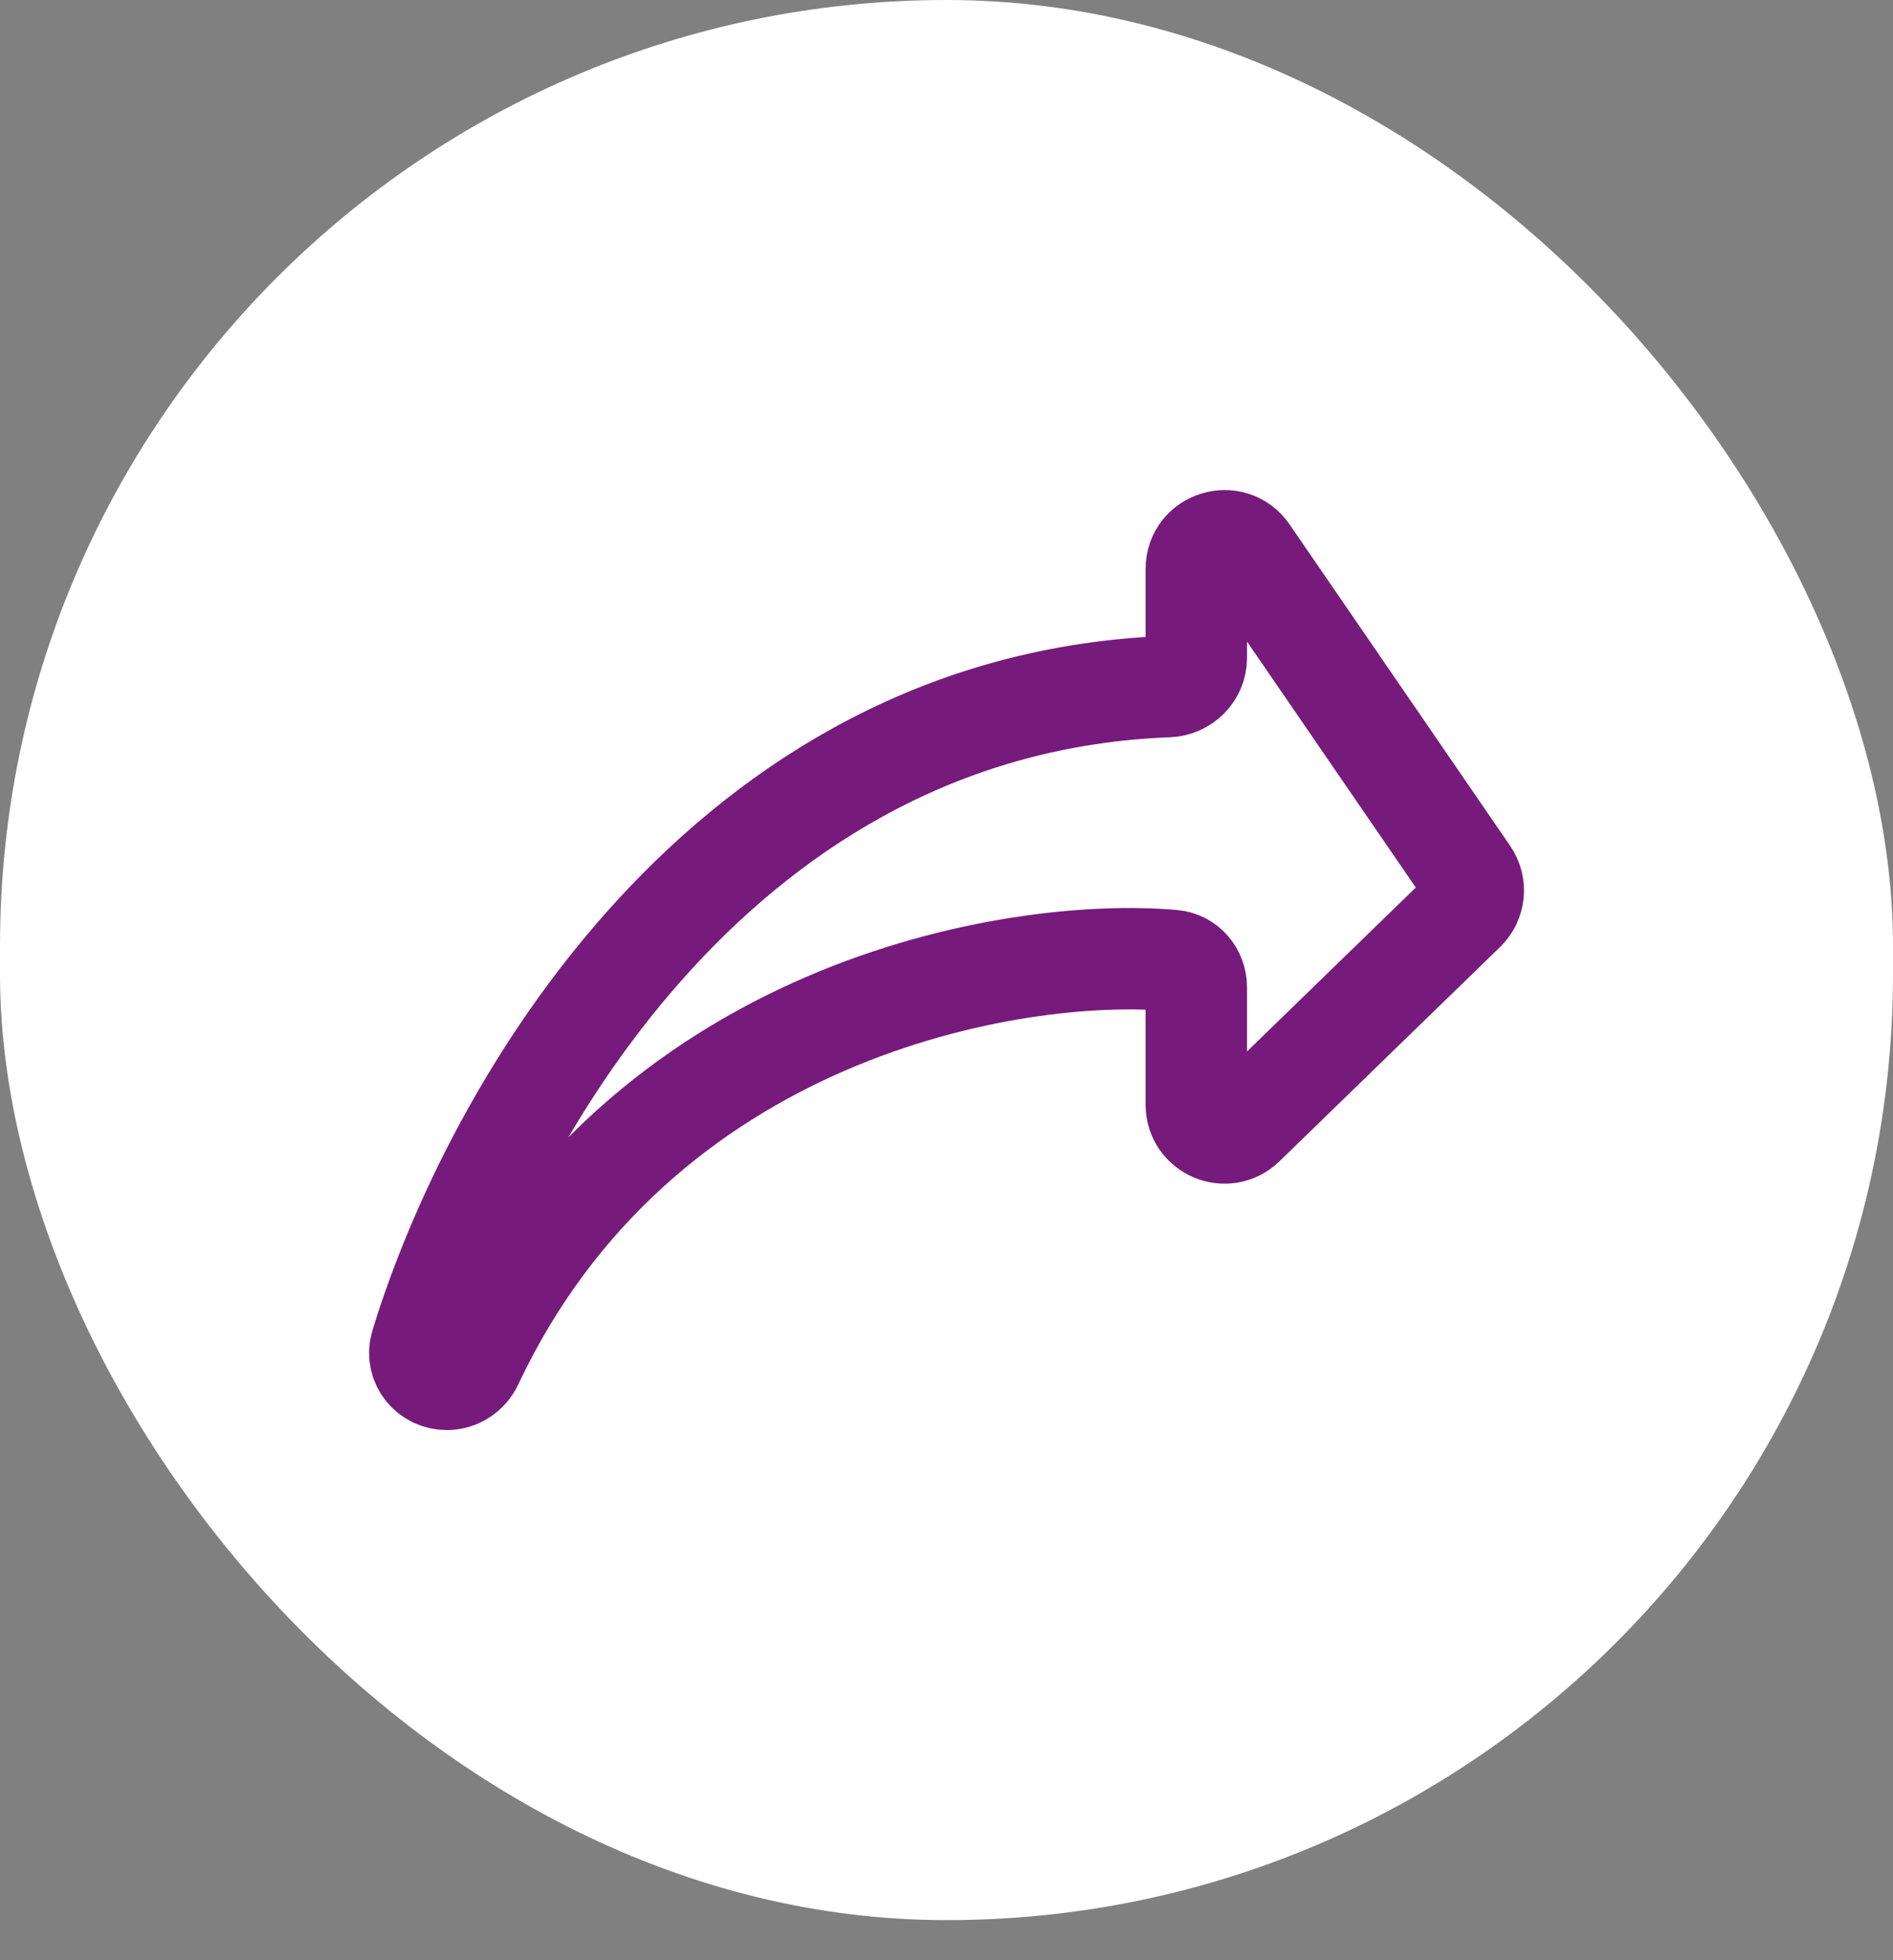 <svg width="28" height="29" viewBox="0 0 28 29" fill="none" xmlns="http://www.w3.org/2000/svg">
<rect x="0" y="0" width="28" height="29" fill="#808080" stroke="none"/>
<rect width="28" height="28.407" rx="14" fill="white"/>
<path d="M17.276 10.158C10.71 10.406 7.284 16.434 6.226 19.903C6.149 20.158 6.344 20.407 6.61 20.407C6.772 20.407 6.918 20.309 6.987 20.163C9.453 14.925 15.007 14.003 17.346 14.21C17.55 14.228 17.695 14.403 17.695 14.608V16.344C17.695 16.713 18.138 16.9 18.402 16.643L21.666 13.472C21.811 13.331 21.834 13.105 21.719 12.938L18.456 8.182C18.224 7.844 17.695 8.008 17.695 8.417V9.734C17.695 9.964 17.506 10.15 17.276 10.158Z" fill="white" stroke="#761B7B" stroke-width="1.5" stroke-linecap="round" stroke-linejoin="round"/>
</svg>
